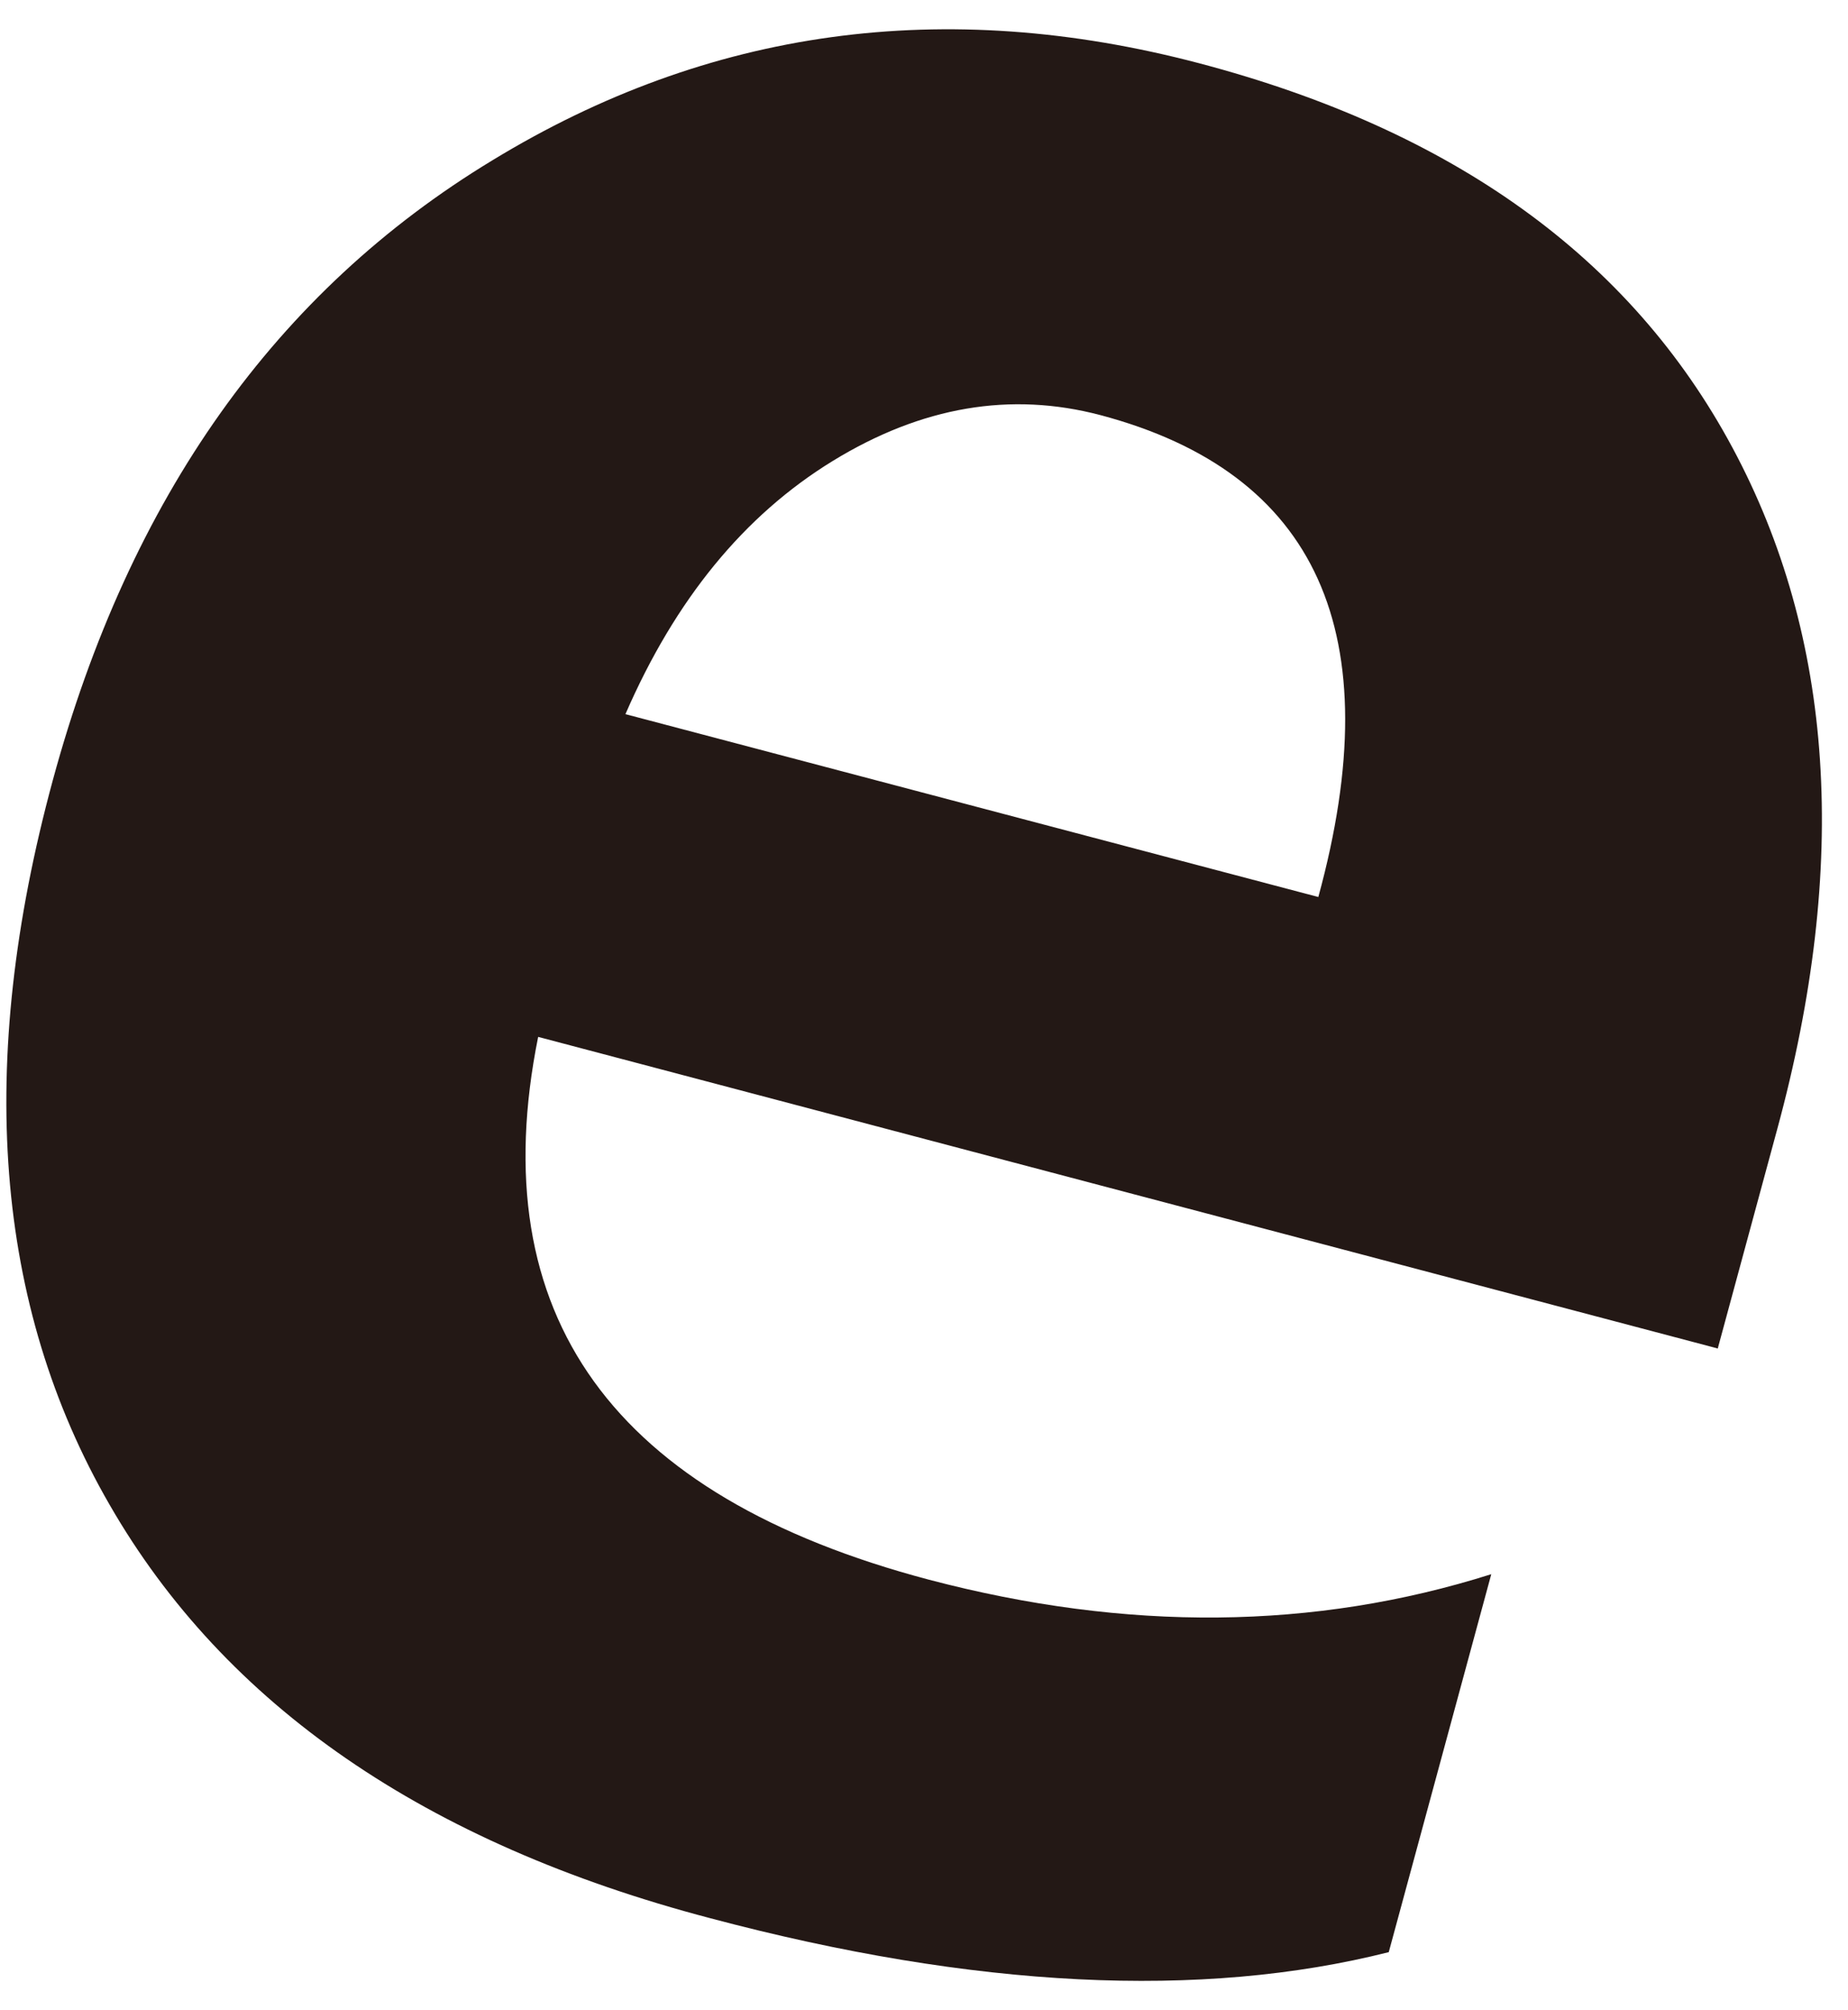 <svg width="57" height="62" viewBox="0 0 57 62" fill="none" xmlns="http://www.w3.org/2000/svg">
<path d="M52.989 41.592L16.599 31.98C14.869 40.57 18.896 46.143 28.654 48.722C34.757 50.329 40.538 50.28 45.997 48.552L42.835 60.209C37.054 61.669 30.063 61.328 21.91 59.163C13.115 56.851 6.939 52.592 3.381 46.411C-0.176 40.254 -0.744 32.807 1.627 24.07C3.999 15.334 8.52 8.982 15.19 4.943C21.861 0.879 29.124 -0.119 36.98 1.949C44.836 4.018 50.296 7.96 53.433 13.801C56.571 19.641 57.04 26.65 54.817 34.827L52.989 41.568V41.592ZM40.661 27.672C42.885 19.544 40.636 14.579 33.941 12.803C31.174 12.073 28.432 12.535 25.69 14.214C22.948 15.894 20.823 18.498 19.291 22.026L40.686 27.672H40.661Z" fill="#231815"/>
</svg>
